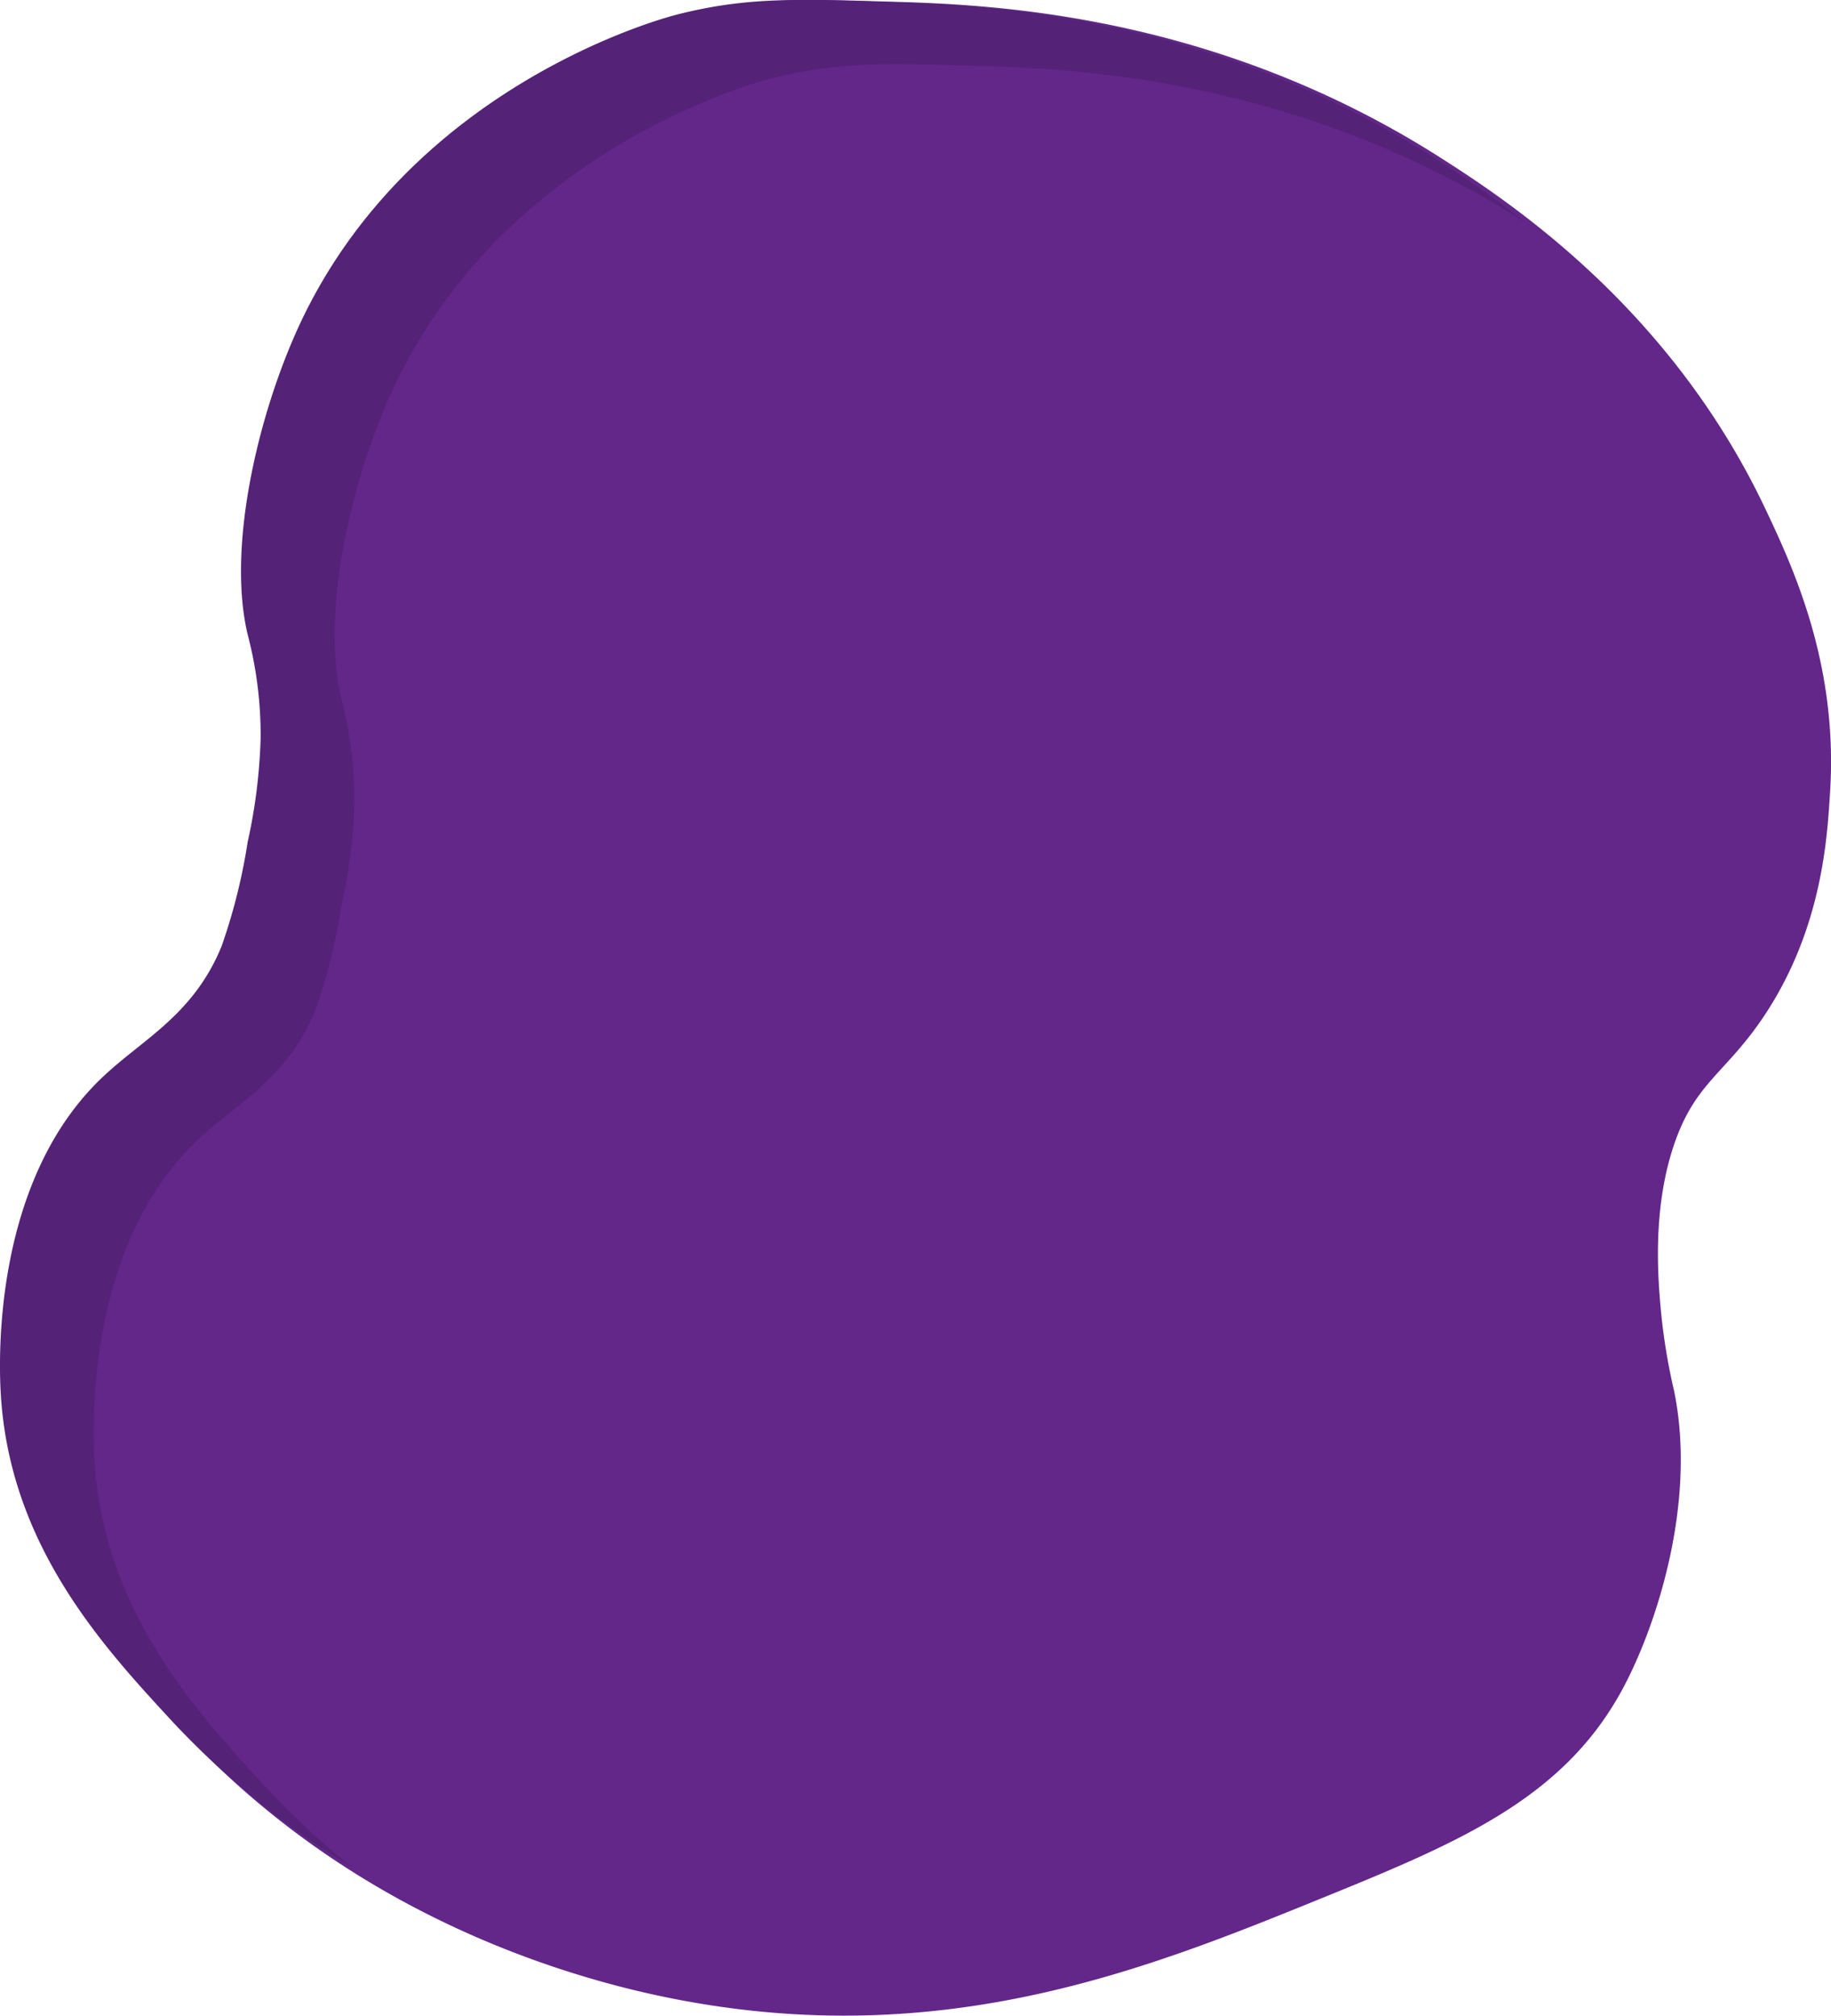 <svg xmlns="http://www.w3.org/2000/svg" viewBox="0 0 141 155.25"><defs><style>.cls-1{fill:#632689;}.cls-2{fill:#542277;}</style></defs><title>Asset 59</title><g id="Layer_2" data-name="Layer 2"><g id="Layer_1-2" data-name="Layer 1"><path class="cls-1" d="M19.92,65.14a44.57,44.57,0,0,1-2,8c-2.12,5.26-6,7.18-9,10-8.88,8.37-8.13,23-8,25,.74,11.57,7.77,19.3,13,25,14.33,15.65,32.68,19.86,39,21,20.29,3.68,35.7-2.59,49-8,10.53-4.28,18.47-7.65,23-16,2.59-4.78,5.77-14.35,4-23a46.62,46.62,0,0,1-1-6c-.23-2.46-.73-7.92,1-13,1.65-4.84,4-5.46,7-10,4.46-6.76,4.79-13.83,5-17,.66-9.85-2.77-17.3-5-22-7.37-15.53-19.77-23.66-25-27C93.54,1.06,76.38.36,68.92.14c-6.28-.18-10.42-.44-16,1-1.36.36-20.48,5.64-29,24-3.24,7-5.59,17.28-4,24a30.92,30.92,0,0,1,1,8A40.91,40.91,0,0,1,19.92,65.14Z"/><path class="cls-2" d="M20.28,137.45c-5.22-5.68-12.25-13.36-13-24.86-.13-2-.87-16.53,8-24.85,3-2.81,6.88-4.71,9-9.94a43.64,43.64,0,0,0,2-8,40.4,40.4,0,0,0,1-8,30.48,30.48,0,0,0-1-8c-1.59-6.69.76-16.91,4-23.87,8.52-18.26,27.64-23.51,29-23.86,5.58-1.43,9.72-1.17,16-1,7.46.21,24.62.91,42,11.93l.2.13a85.61,85.61,0,0,0-7.41-5.21C92.69,1.05,75.53.35,68.07.14c-6.28-.18-10.42-.44-16,1-1.36.35-20.49,5.6-29,23.86-3.24,7-5.59,17.18-4,23.86a30.55,30.55,0,0,1,1,8,42.17,42.17,0,0,1-1,8,44.57,44.57,0,0,1-2,8c-2.12,5.23-6,7.14-9,9.94C-.81,91-.06,105.54.07,107.52c.74,11.49,7.77,19.18,13,24.85a64.68,64.68,0,0,0,14,11.42A63.32,63.32,0,0,1,20.28,137.45Z"/></g></g></svg>